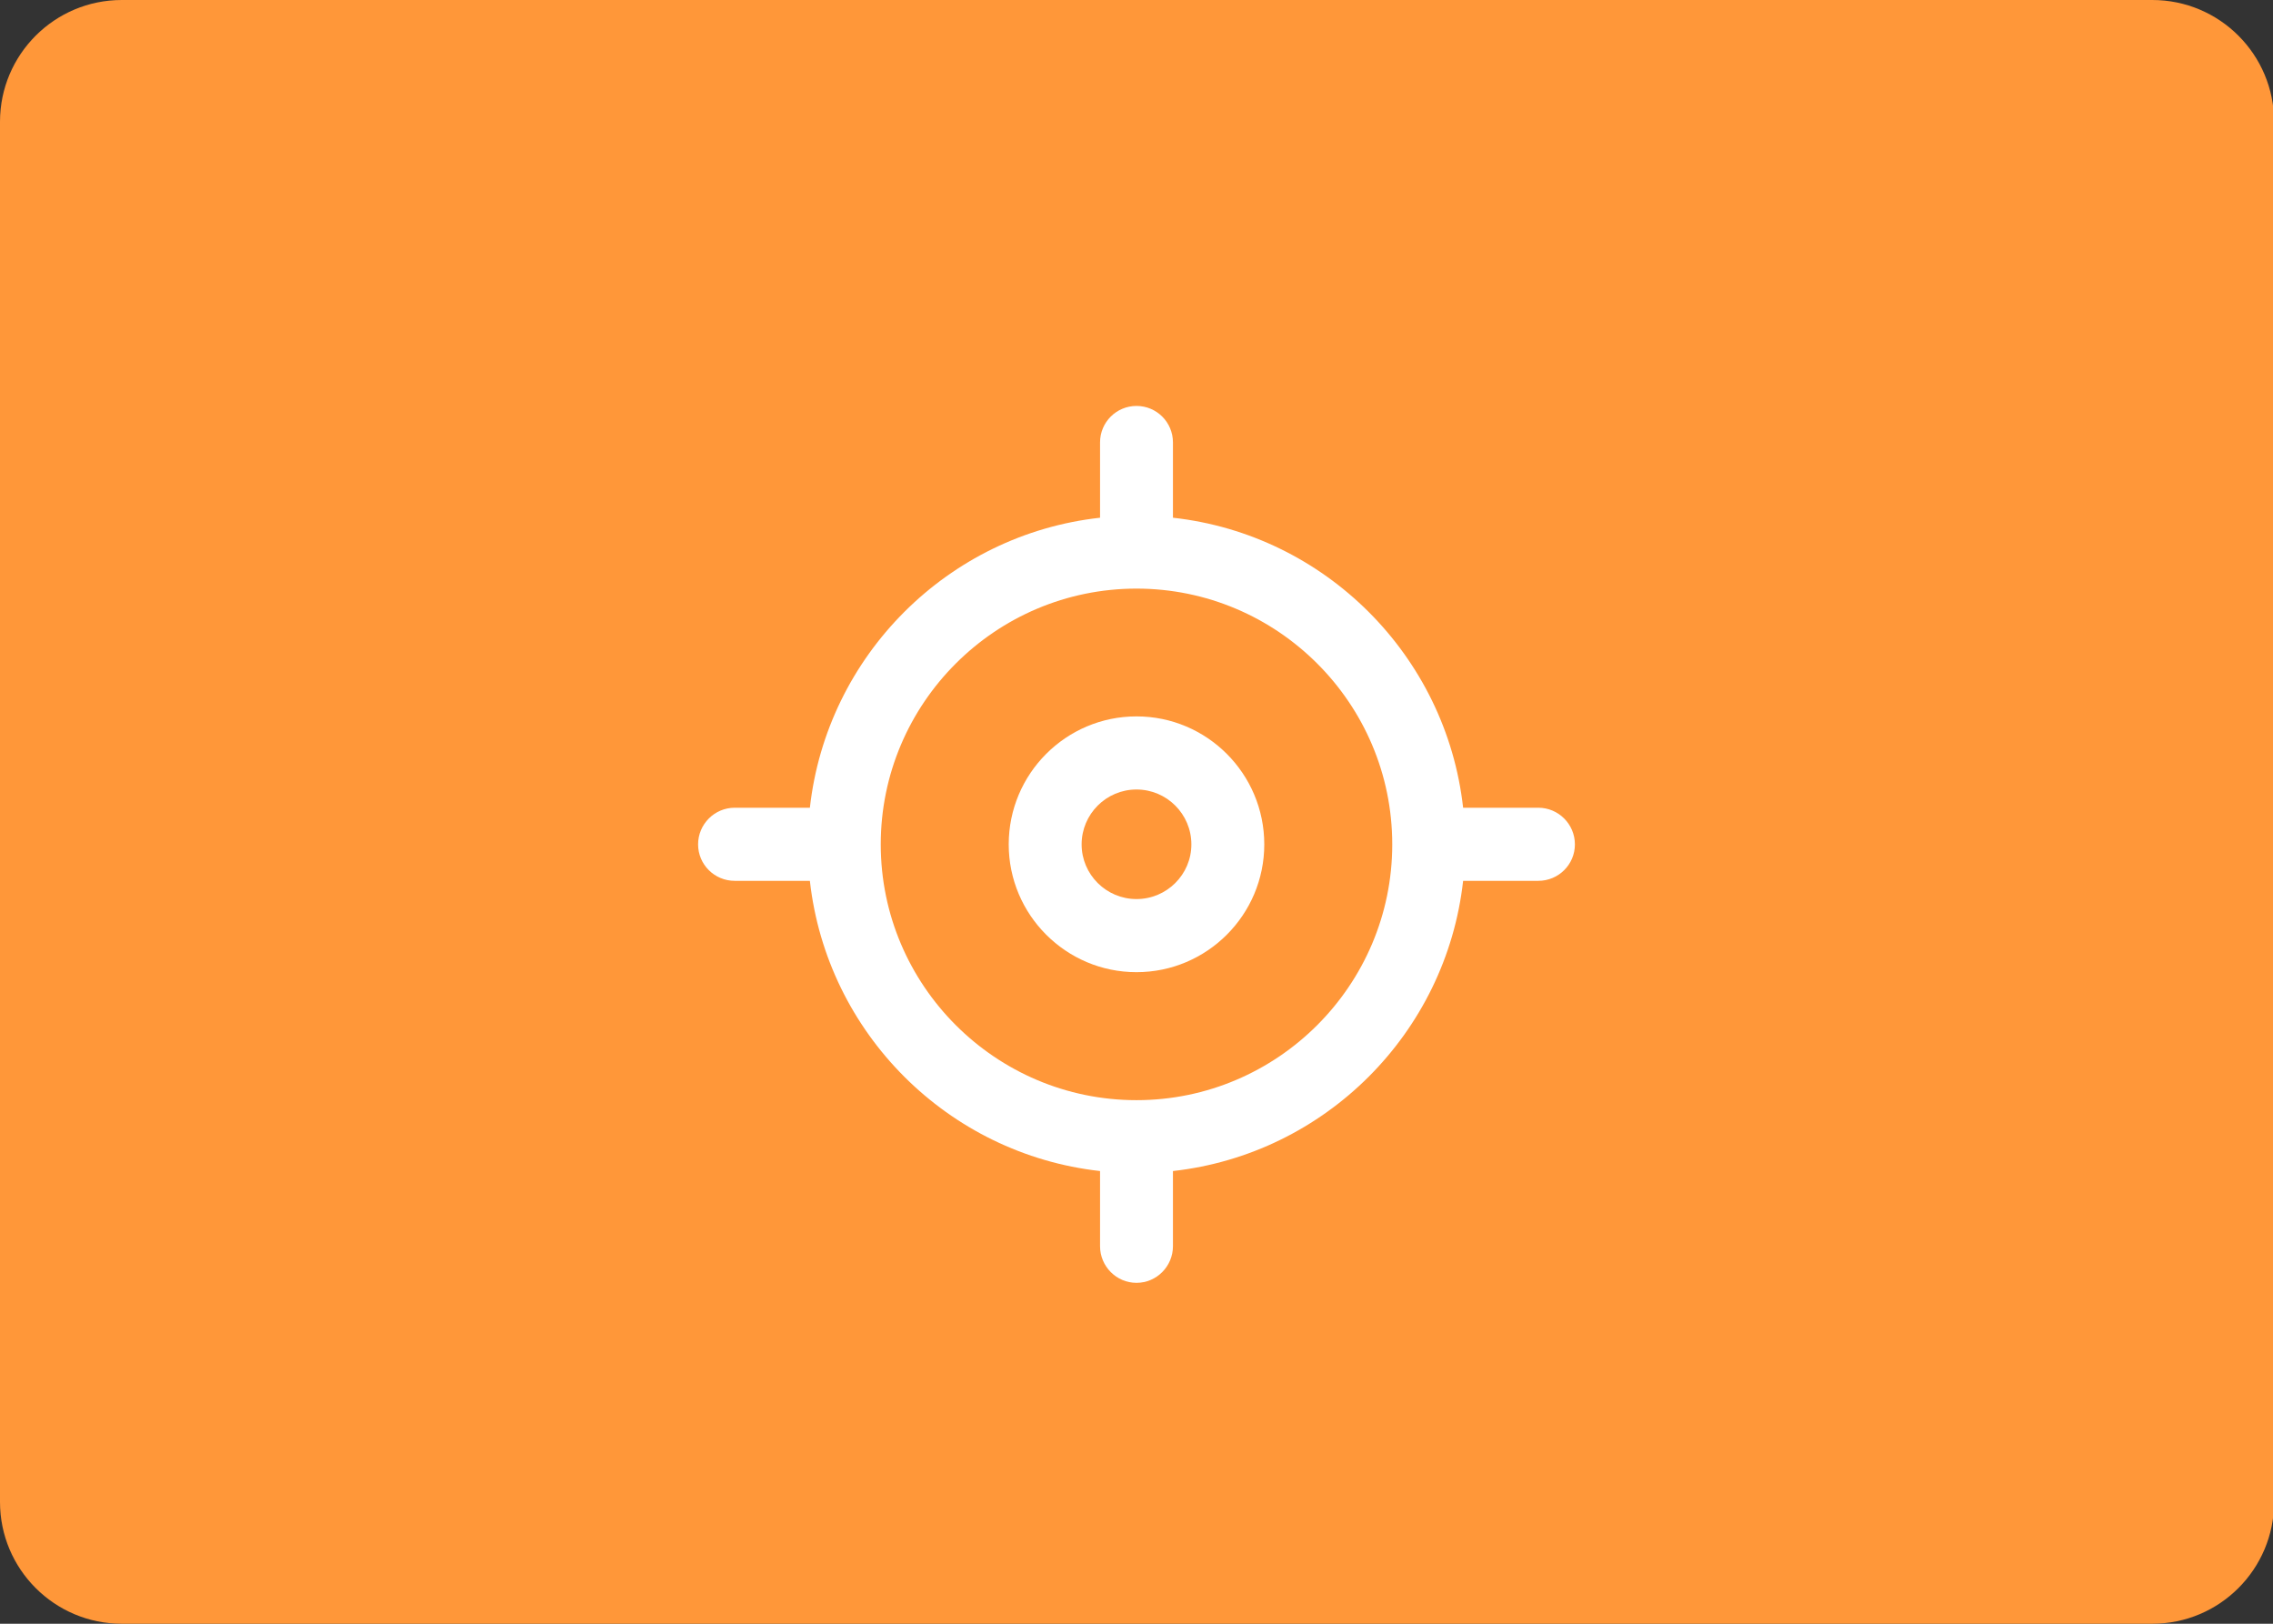 <?xml version="1.0" encoding="UTF-8"?>
<svg xmlns="http://www.w3.org/2000/svg" xmlns:xlink="http://www.w3.org/1999/xlink" width="56" height="40" viewBox="0 0 56 40">
<rect x="0" y="0" width="56" height="40" fill="#333333" stroke="none"/>
<path fill-rule="evenodd" fill="rgb(100%, 59.2%, 22.3%)" fill-opacity="1" d="M 56.027 3 C 56.027 1.344 54.684 0 53.027 0 L 3 0 C 1.344 0 0 1.344 0 3 L 0 37 C 0 38.656 1.344 40 3 40 L 53.027 40 C 54.684 40 56.027 38.656 56.027 37 Z M 56.027 3 "/>
<path fill-rule="nonzero" fill="rgb(100%, 100%, 100%)" fill-opacity="1" d="M 28 17.648 C 26.262 17.648 24.852 19.062 24.852 20.801 C 24.852 22.535 26.262 23.949 28 23.949 C 29.738 23.949 31.148 22.535 31.148 20.801 C 31.148 19.062 29.738 17.648 28 17.648 Z M 28 22.148 C 27.254 22.148 26.648 21.543 26.648 20.801 C 26.648 20.055 27.254 19.449 28 19.449 C 28.746 19.449 29.352 20.055 29.352 20.801 C 29.352 21.543 28.746 22.148 28 22.148 Z M 28 22.148 "/>
<path fill-rule="nonzero" fill="rgb(100%, 100%, 100%)" fill-opacity="1" d="M 37.898 19.898 L 36.047 19.898 C 35.629 16.152 32.648 13.168 28.898 12.754 L 28.898 10.898 C 28.898 10.402 28.496 10 28 10 C 27.504 10 27.102 10.402 27.102 10.898 L 27.102 12.754 C 23.352 13.168 20.371 16.152 19.953 19.898 L 18.102 19.898 C 17.602 19.898 17.199 20.305 17.199 20.801 C 17.199 21.297 17.602 21.699 18.102 21.699 L 19.953 21.699 C 20.371 25.449 23.352 28.43 27.102 28.848 L 27.102 30.699 C 27.102 31.195 27.504 31.602 28 31.602 C 28.496 31.602 28.898 31.195 28.898 30.699 L 28.898 28.848 C 32.648 28.43 35.629 25.449 36.047 21.699 L 37.898 21.699 C 38.398 21.699 38.801 21.297 38.801 20.801 C 38.801 20.305 38.398 19.898 37.898 19.898 Z M 28 27.102 C 24.527 27.102 21.699 24.273 21.699 20.801 C 21.699 17.324 24.527 14.5 28 14.5 C 31.473 14.5 34.301 17.324 34.301 20.801 C 34.301 24.273 31.473 27.102 28 27.102 Z M 28 27.102 "/>
</svg>
